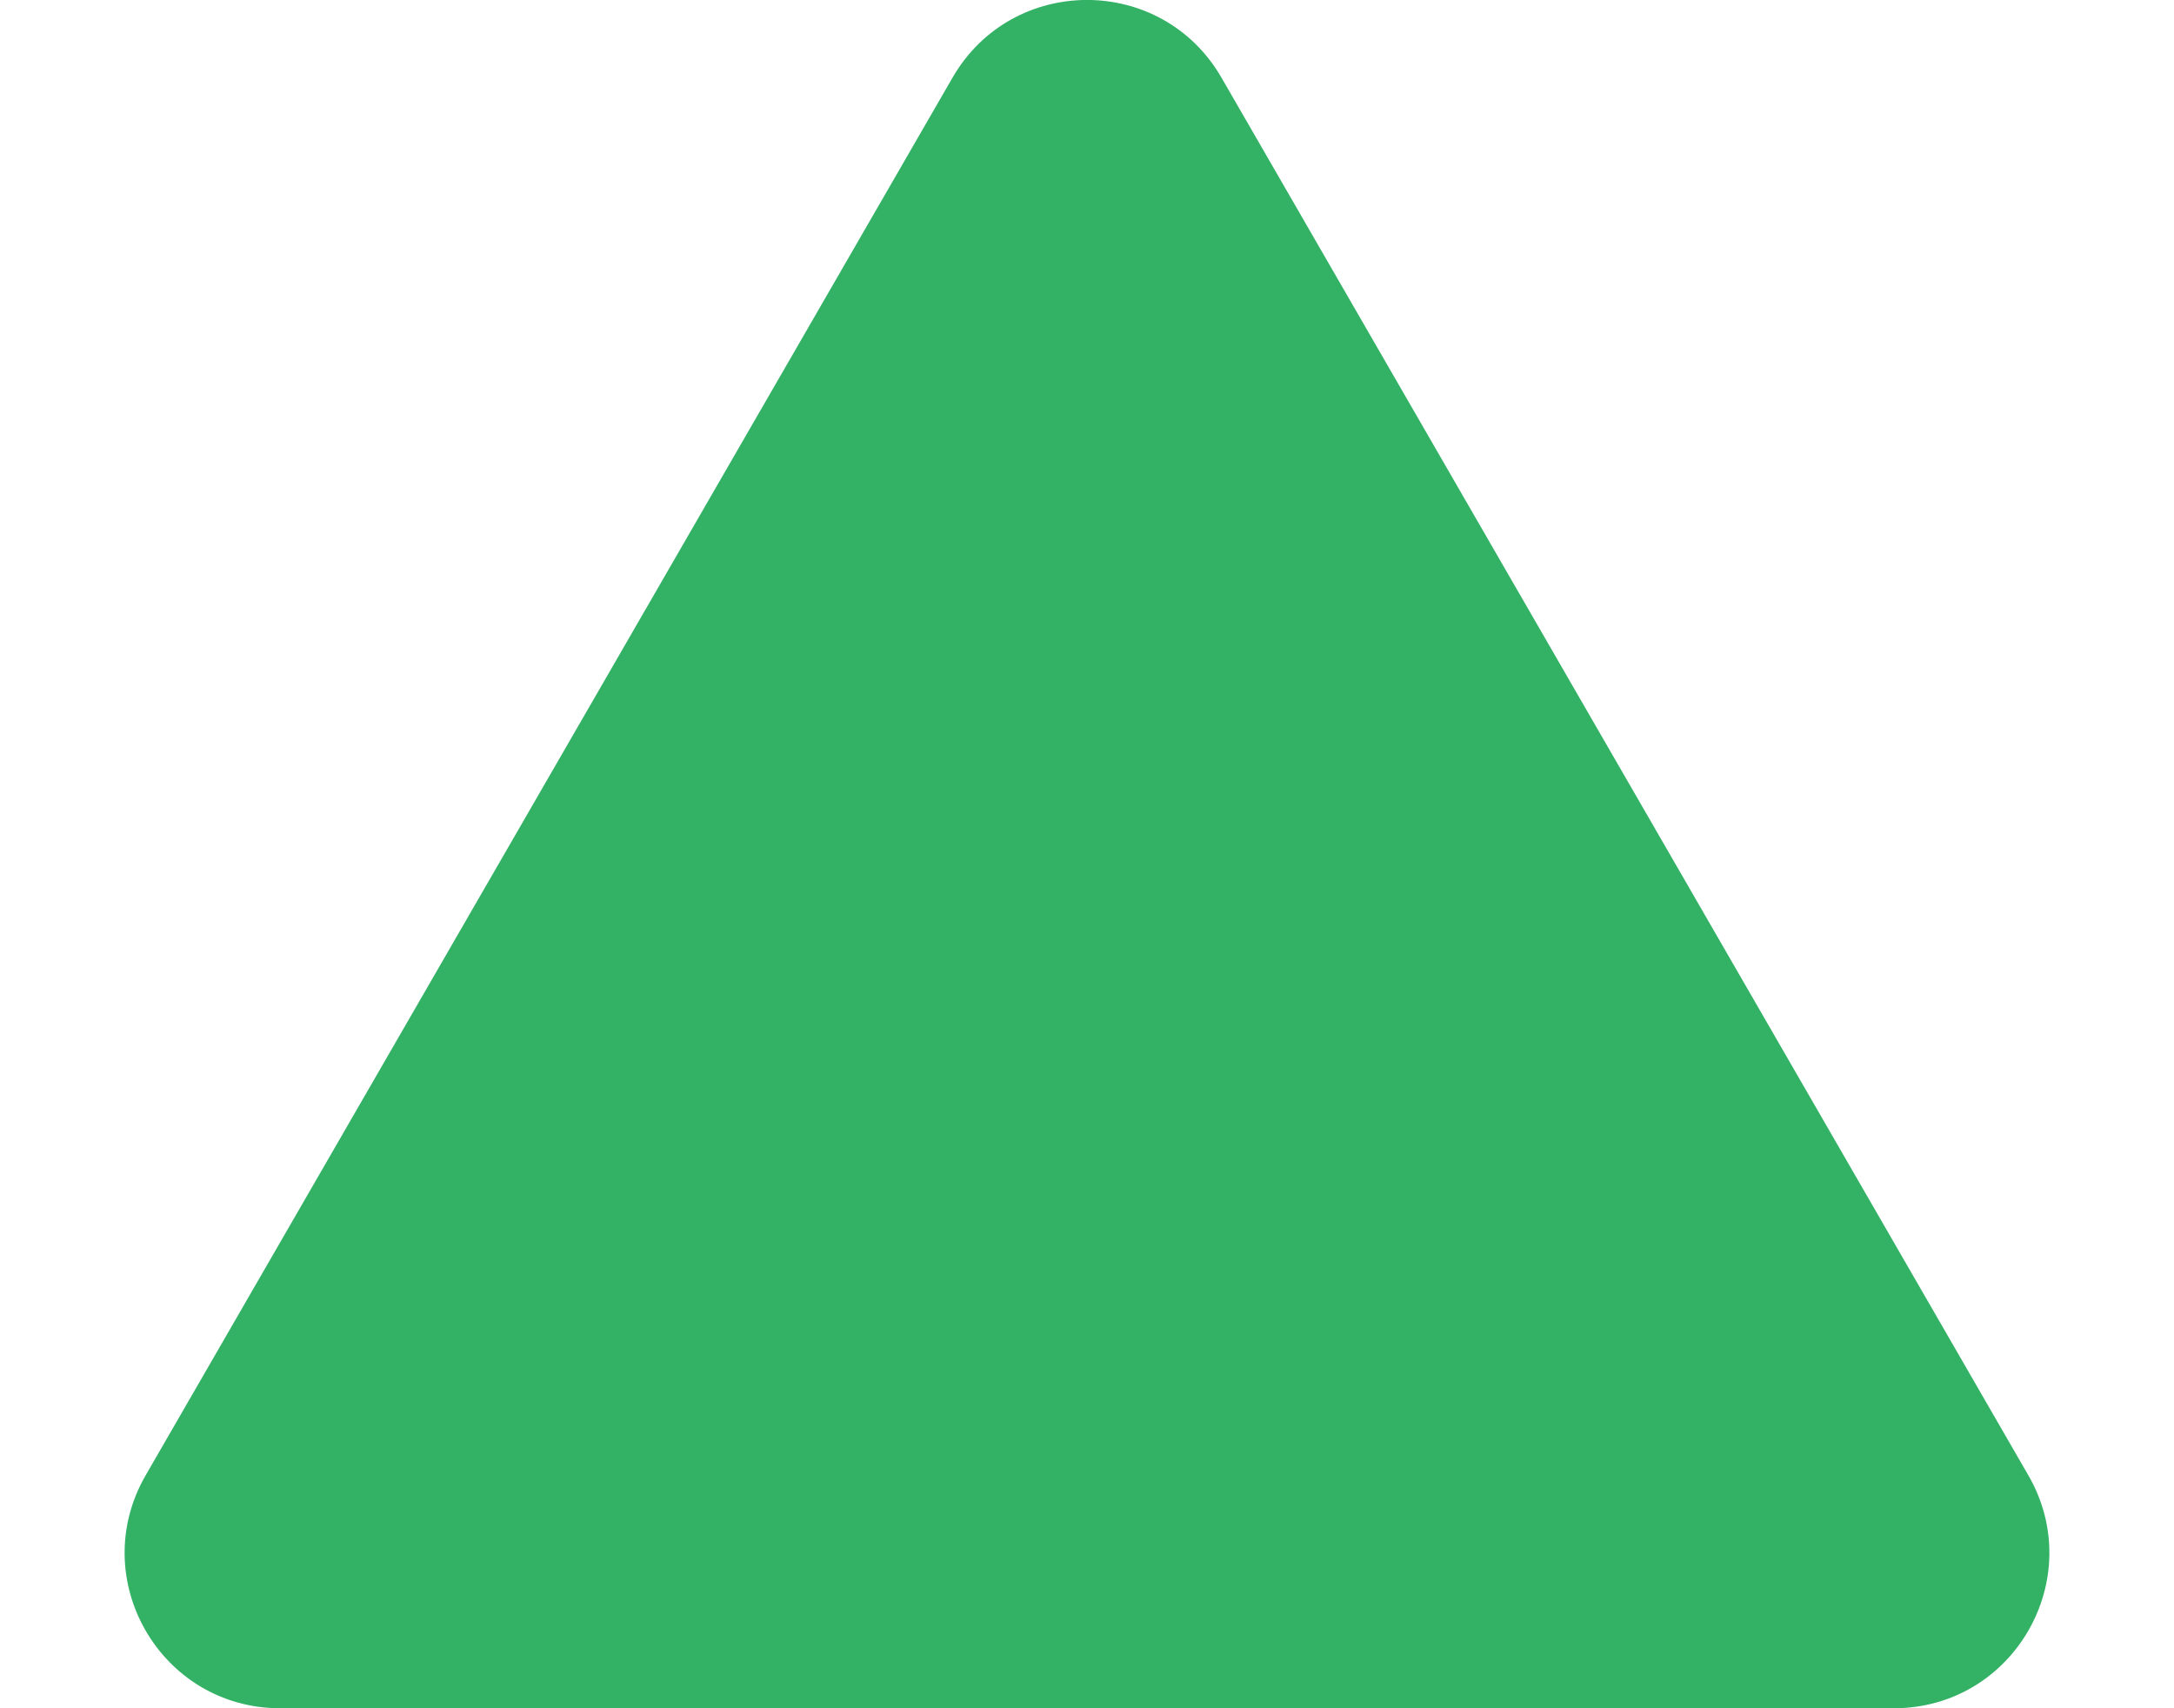 <svg width="14" height="11" viewBox="0 0 14 11" fill="none" xmlns="http://www.w3.org/2000/svg">
<path d="M6.134 0.5C6.519 -0.167 7.481 -0.167 7.866 0.5L13.062 9.5C13.447 10.167 12.966 11 12.196 11L1.804 11C1.034 11 0.553 10.167 0.938 9.5L6.134 0.5Z" fill="#33B266"/>
</svg>
